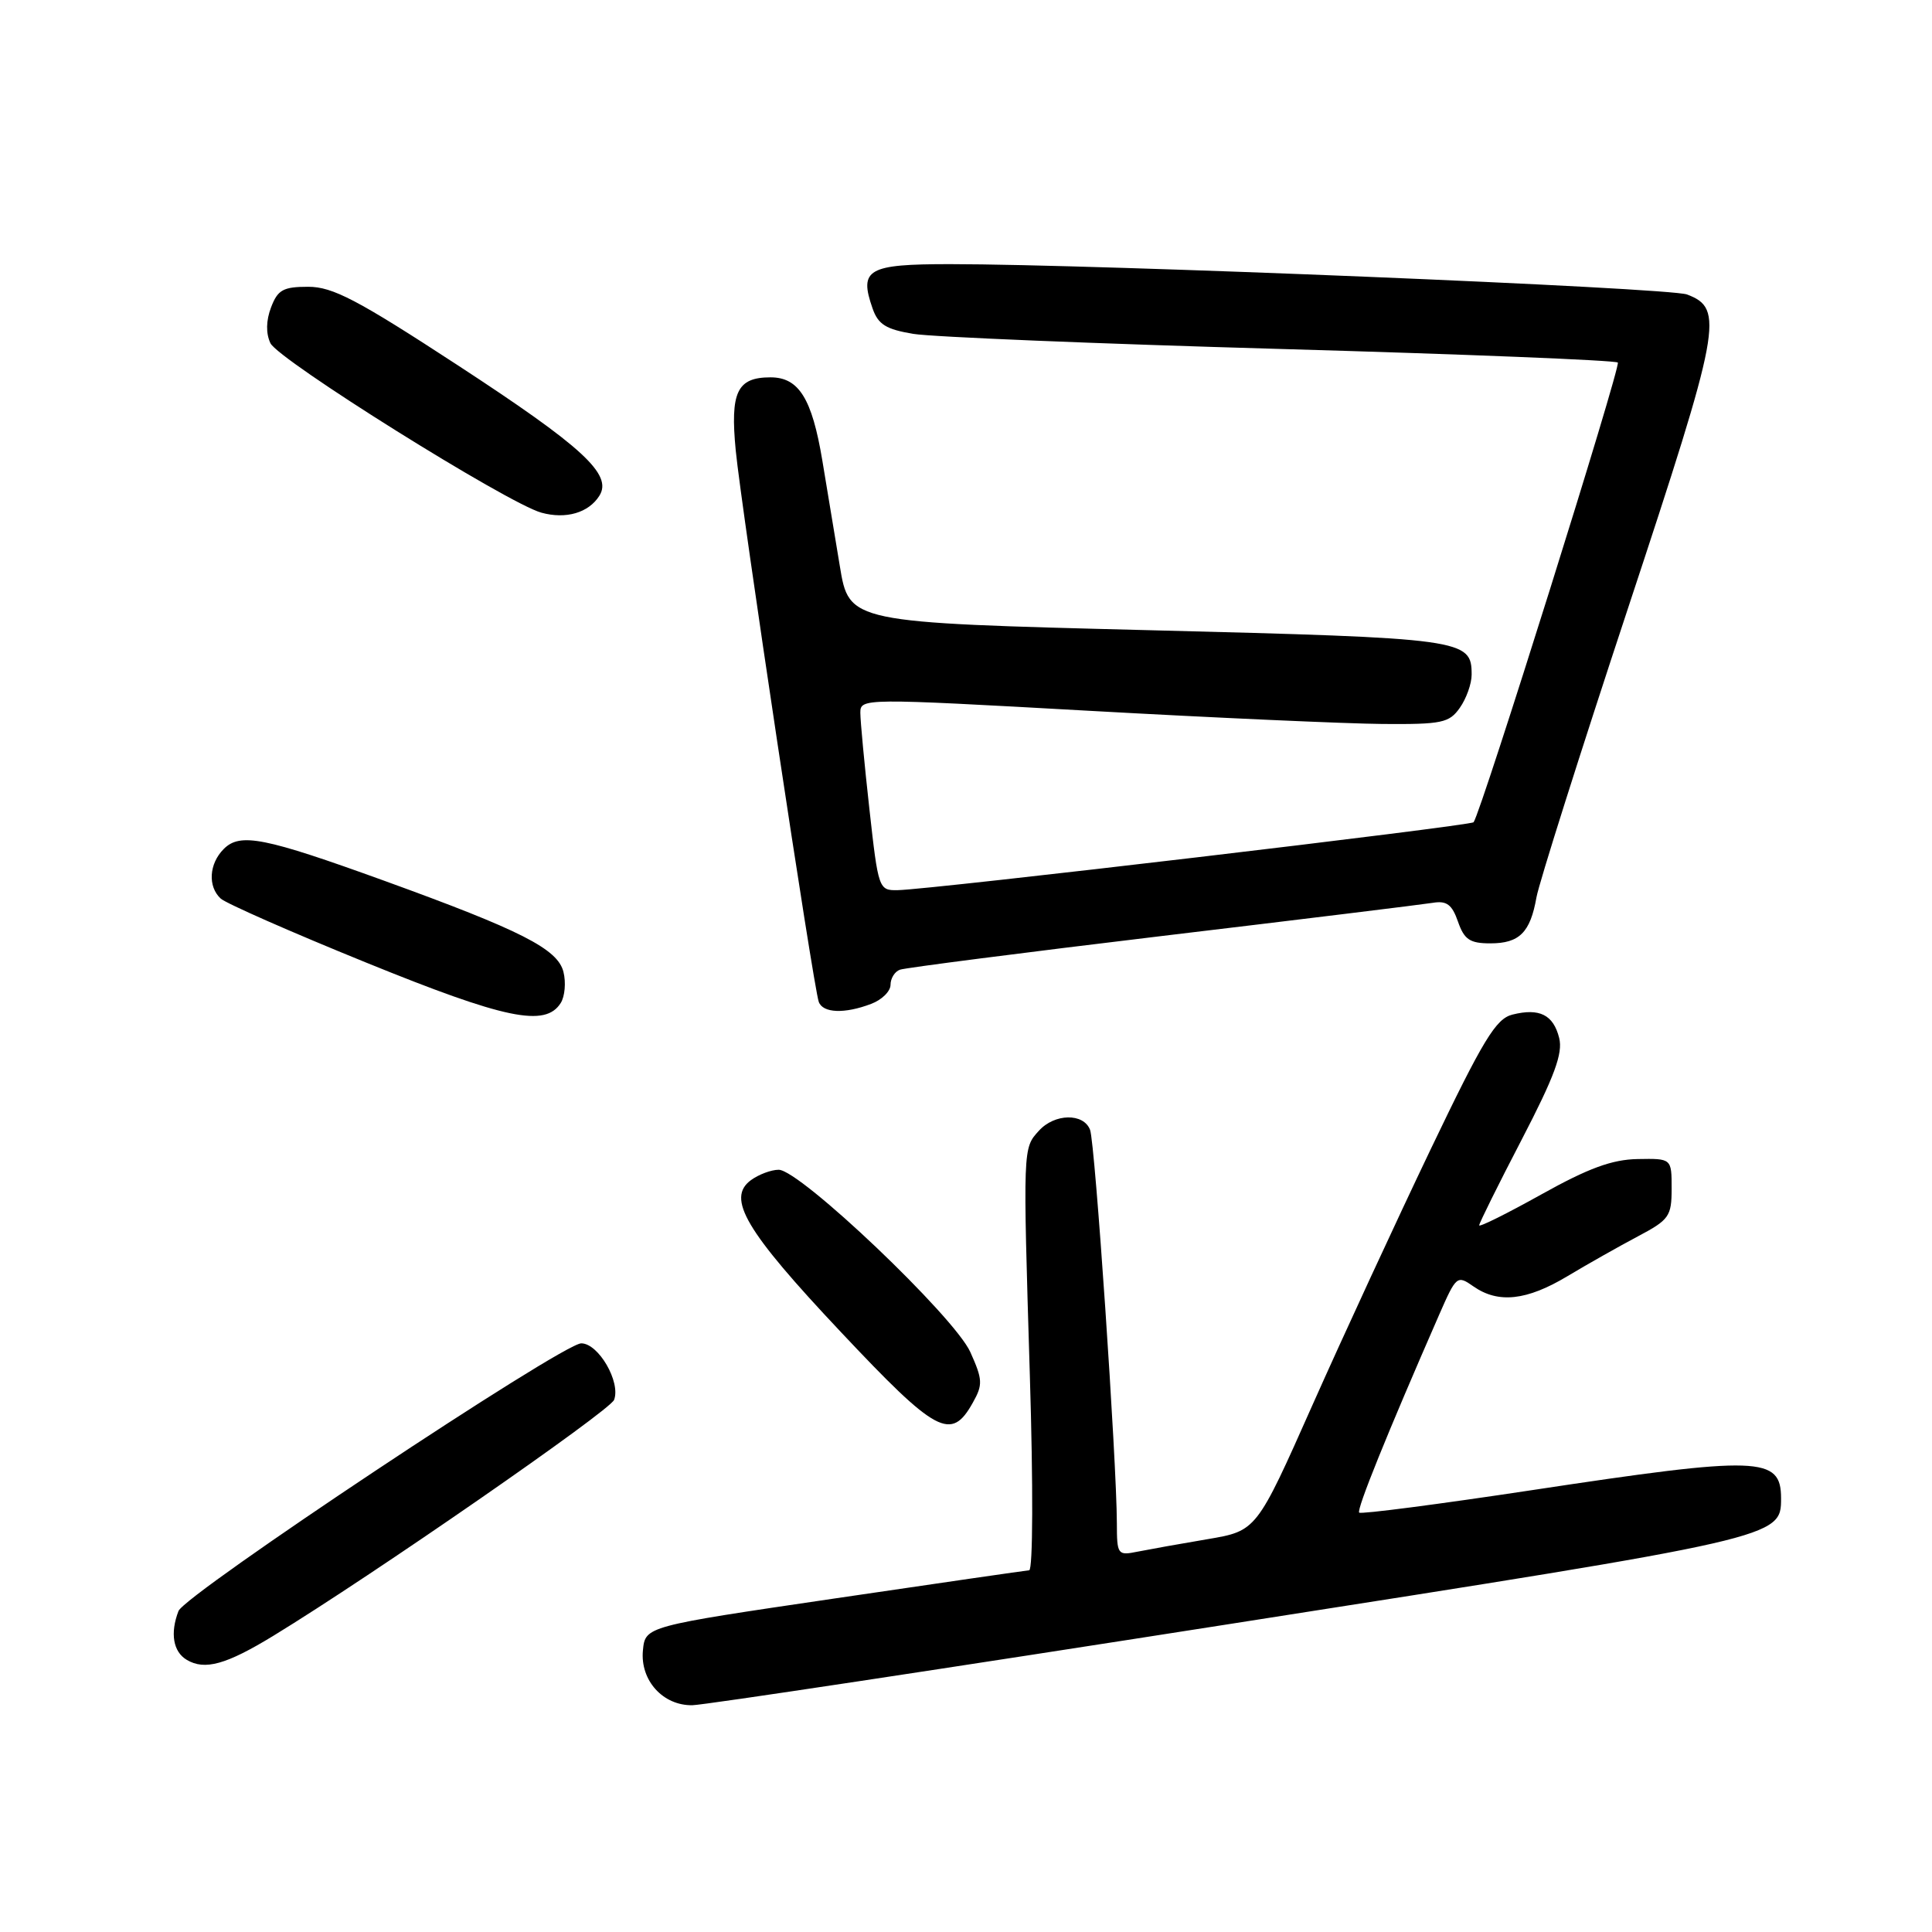 <?xml version="1.0" encoding="UTF-8" standalone="no"?>
<!DOCTYPE svg PUBLIC "-//W3C//DTD SVG 1.1//EN" "http://www.w3.org/Graphics/SVG/1.1/DTD/svg11.dtd" >
<svg xmlns="http://www.w3.org/2000/svg" xmlns:xlink="http://www.w3.org/1999/xlink" version="1.1" viewBox="0 0 256 256">
 <g >
 <path fill="currentColor"
d=" M 163.20 215.15 C 235.84 203.79 236.00 203.75 236.00 198.55 C 236.00 192.98 233.21 192.88 203.01 197.45 C 190.64 199.32 180.33 200.66 180.10 200.43 C 179.72 200.06 183.78 190.02 190.70 174.20 C 192.96 169.04 193.08 168.94 195.23 170.45 C 198.52 172.75 202.29 172.34 207.68 169.11 C 210.33 167.52 214.53 165.15 217.00 163.84 C 221.18 161.63 221.50 161.18 221.50 157.48 C 221.50 153.50 221.50 153.50 217.00 153.58 C 213.61 153.64 210.47 154.79 204.25 158.26 C 199.71 160.79 196.00 162.64 196.00 162.36 C 196.00 162.08 198.53 156.97 201.63 151.01 C 205.98 142.63 207.11 139.57 206.60 137.54 C 205.83 134.46 203.99 133.54 200.40 134.44 C 198.21 134.99 196.54 137.74 189.57 152.29 C 185.04 161.76 177.99 177.00 173.91 186.17 C 166.50 202.85 166.50 202.85 160.00 203.95 C 156.43 204.55 152.26 205.30 150.75 205.60 C 148.09 206.14 148.00 206.02 147.99 201.83 C 147.97 193.64 145.10 151.41 144.44 149.71 C 143.58 147.46 139.74 147.53 137.66 149.83 C 135.53 152.17 135.54 151.92 136.46 182.25 C 136.91 196.84 136.87 208.03 136.37 208.07 C 135.89 208.11 124.25 209.79 110.50 211.82 C 85.50 215.50 85.50 215.50 85.19 218.69 C 84.81 222.66 87.85 226.02 91.75 225.95 C 93.26 225.93 125.41 221.07 163.20 215.15 Z  M 36.24 216.74 C 49.32 208.76 80.80 186.95 81.37 185.49 C 82.27 183.12 79.30 178.00 77.02 178.00 C 74.52 178.00 24.50 211.25 23.65 213.47 C 22.52 216.41 22.94 218.87 24.75 219.94 C 27.13 221.36 29.97 220.57 36.24 216.74 Z  M 128.91 185.85 C 130.25 183.47 130.21 182.80 128.57 179.15 C 126.44 174.44 106.01 155.00 103.18 155.00 C 102.19 155.00 100.54 155.62 99.51 156.37 C 96.23 158.77 98.77 163.07 111.39 176.47 C 124.11 189.99 126.03 191.02 128.91 185.85 Z  M 74.30 132.90 C 74.85 132.03 75.01 130.17 74.66 128.78 C 73.90 125.74 69.06 123.28 50.93 116.71 C 35.02 110.95 31.83 110.31 29.65 112.49 C 27.69 114.45 27.51 117.47 29.25 119.07 C 29.94 119.70 38.60 123.52 48.50 127.54 C 66.94 135.04 72.26 136.15 74.30 132.90 Z  M 115.43 133.02 C 116.85 132.49 118.00 131.35 118.00 130.49 C 118.00 129.64 118.56 128.73 119.25 128.49 C 119.94 128.24 135.57 126.23 154.00 124.02 C 172.43 121.82 188.55 119.84 189.84 119.63 C 191.69 119.32 192.40 119.85 193.19 122.12 C 194.02 124.50 194.76 125.00 197.48 125.00 C 201.33 125.00 202.77 123.56 203.59 118.90 C 203.92 117.03 209.39 99.74 215.76 80.47 C 228.06 43.25 228.50 40.90 223.54 39.02 C 221.18 38.12 145.32 35.00 125.86 35.00 C 114.96 35.00 113.80 35.67 115.62 40.87 C 116.36 42.99 117.40 43.64 121.02 44.24 C 123.48 44.65 145.38 45.55 169.67 46.24 C 193.96 46.93 214.07 47.74 214.37 48.04 C 214.81 48.48 196.29 107.54 195.26 108.95 C 194.92 109.42 123.30 117.88 118.95 117.95 C 116.44 118.00 116.38 117.81 115.20 107.20 C 114.54 101.27 114.00 95.53 114.00 94.45 C 114.00 92.51 114.31 92.51 144.25 94.18 C 160.89 95.11 178.41 95.89 183.19 95.93 C 191.08 95.99 192.03 95.79 193.44 93.78 C 194.30 92.56 195.00 90.59 195.00 89.40 C 195.00 84.68 194.11 84.56 152.10 83.50 C 112.51 82.50 112.51 82.50 111.28 75.00 C 110.60 70.88 109.55 64.58 108.96 61.00 C 107.59 52.80 105.85 50.00 102.10 50.00 C 97.66 50.00 96.74 51.94 97.49 59.70 C 98.23 67.36 107.78 130.81 108.49 132.75 C 109.03 134.25 111.92 134.36 115.43 133.02 Z  M 79.42 65.69 C 81.20 62.87 77.23 59.22 60.58 48.35 C 47.35 39.71 44.08 38.00 40.84 38.00 C 37.53 38.00 36.80 38.40 35.92 40.72 C 35.25 42.47 35.22 44.17 35.83 45.47 C 36.86 47.68 67.23 66.68 71.73 67.93 C 74.99 68.83 78.00 67.95 79.42 65.69 Z "/>
</g>
</svg>